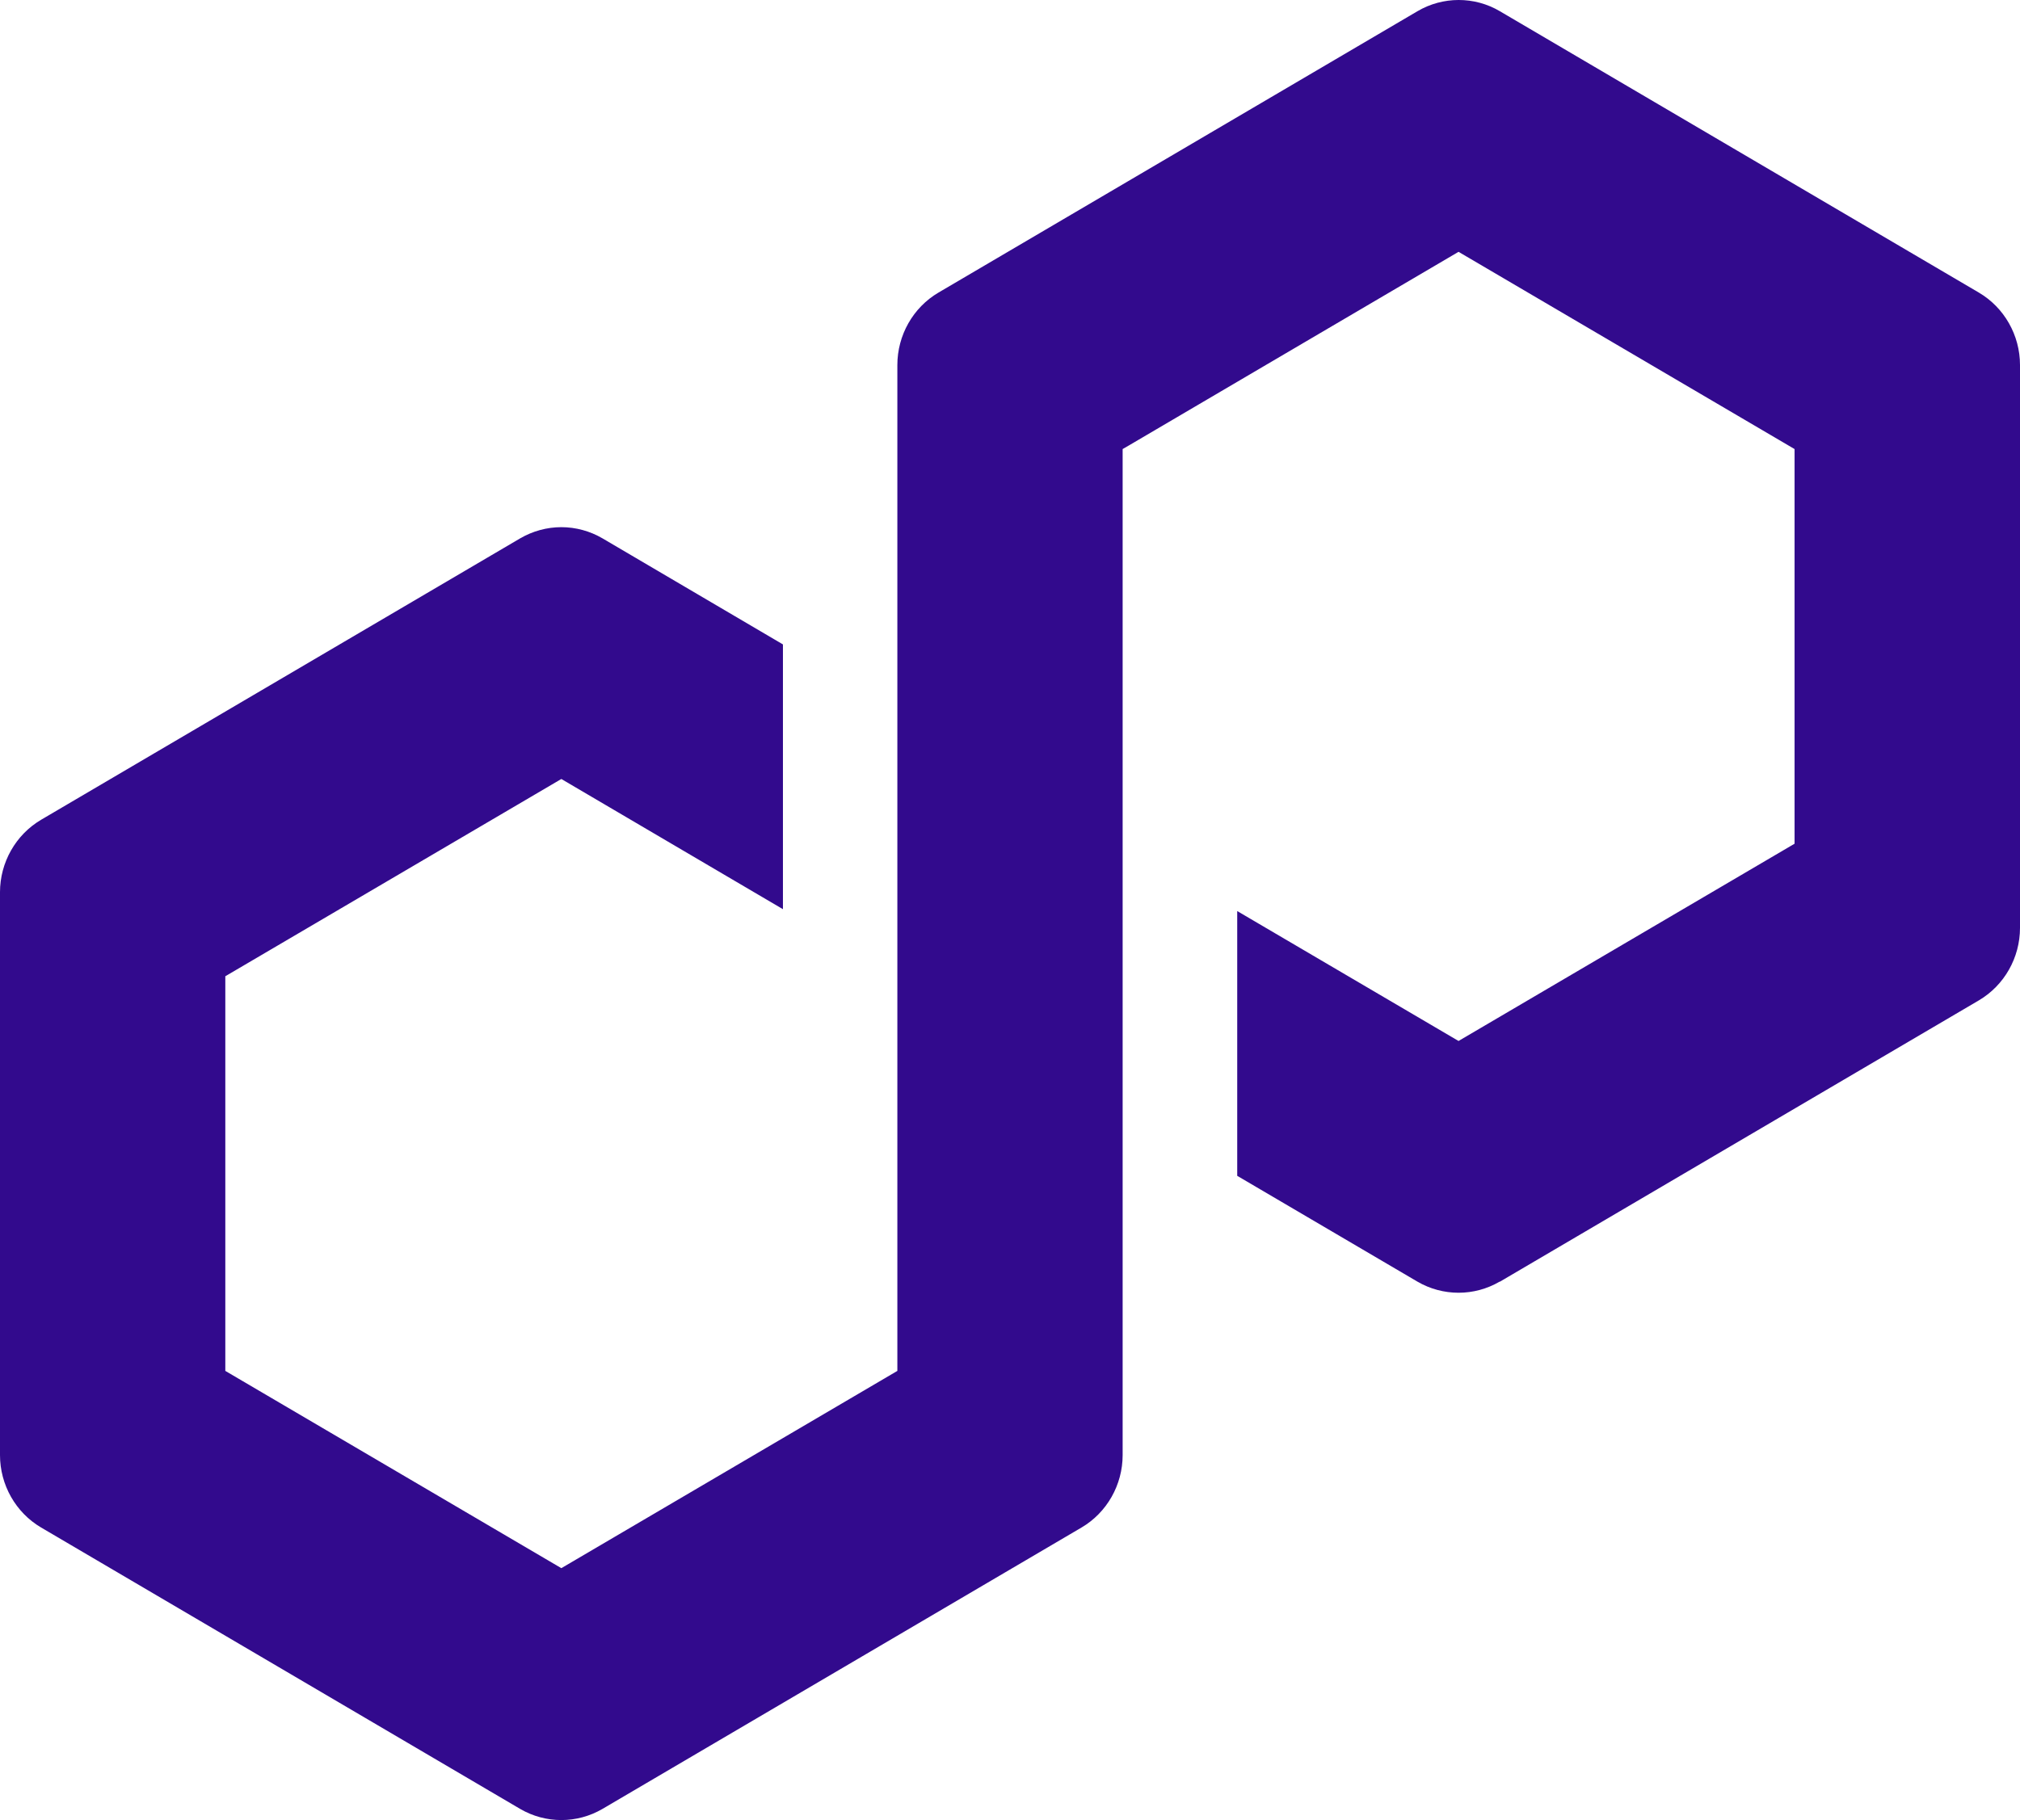 <?xml version="1.0" encoding="UTF-8" standalone="no"?>
<svg
   width="64.774"
   height="58.376"
   viewBox="0 0 64.774 58.376"
   fill="none"
   version="1.1"
   id="svg36"
   sodipodi:docname="Frame 1707478232.svg"
   xmlns:inkscape="http://www.inkscape.org/namespaces/inkscape"
   xmlns:sodipodi="http://sodipodi.sourceforge.net/DTD/sodipodi-0.dtd"
   xmlns="http://www.w3.org/2000/svg"
   xmlns:svg="http://www.w3.org/2000/svg">
  <defs
     id="defs36" />
  <sodipodi:namedview
     id="namedview36"
     pagecolor="#505050"
     bordercolor="#eeeeee"
     borderopacity="1"
     inkscape:showpageshadow="0"
     inkscape:pageopacity="0"
     inkscape:pagecheckerboard="0"
     inkscape:deskcolor="#505050" />
  <path
     d="m 48.092,41.111 15.364,-9.026 c 0.814,-0.48 1.318,-1.369 1.318,-2.324 v -18.053 c 0,-0.955 -0.504,-1.844 -1.318,-2.323 L 48.092,0.358 c -0.815,-0.48 -1.826,-0.475 -2.636,0 L 30.092,9.385 c -0.814,0.479 -1.317,1.368 -1.317,2.323 v 32.262 l -10.775,6.327 -10.775,-6.327 v -12.658 l 10.775,-6.327 7.106,4.176 v -8.492 l -5.788,-3.403 c -0.398,-0.232 -0.855,-0.358 -1.318,-0.358 -0.462,0 -0.919,0.126 -1.318,0.358 l -15.364,9.027 c -0.814,0.48 -1.318,1.369 -1.318,2.323 v 18.054 c 0,0.954 0.503,1.844 1.318,2.323 l 15.364,9.027 c 0.814,0.475 1.821,0.475 2.635,0 l 15.364,-9.027 c 0.815,-0.479 1.318,-1.369 1.318,-2.323 v -32.267 l 0.192,-0.111 10.579,-6.215 10.775,6.326 v 12.658 l -10.775,6.327 -7.097,-4.167 v 8.492 l 5.779,3.394 c 0.814,0.475 1.825,0.475 2.635,0 z"
     fill="#320a8d"
     id="path2"
     inkscape:export-filename="path2.svg"
     inkscape:export-xdpi="96"
     inkscape:export-ydpi="96" />
</svg>
